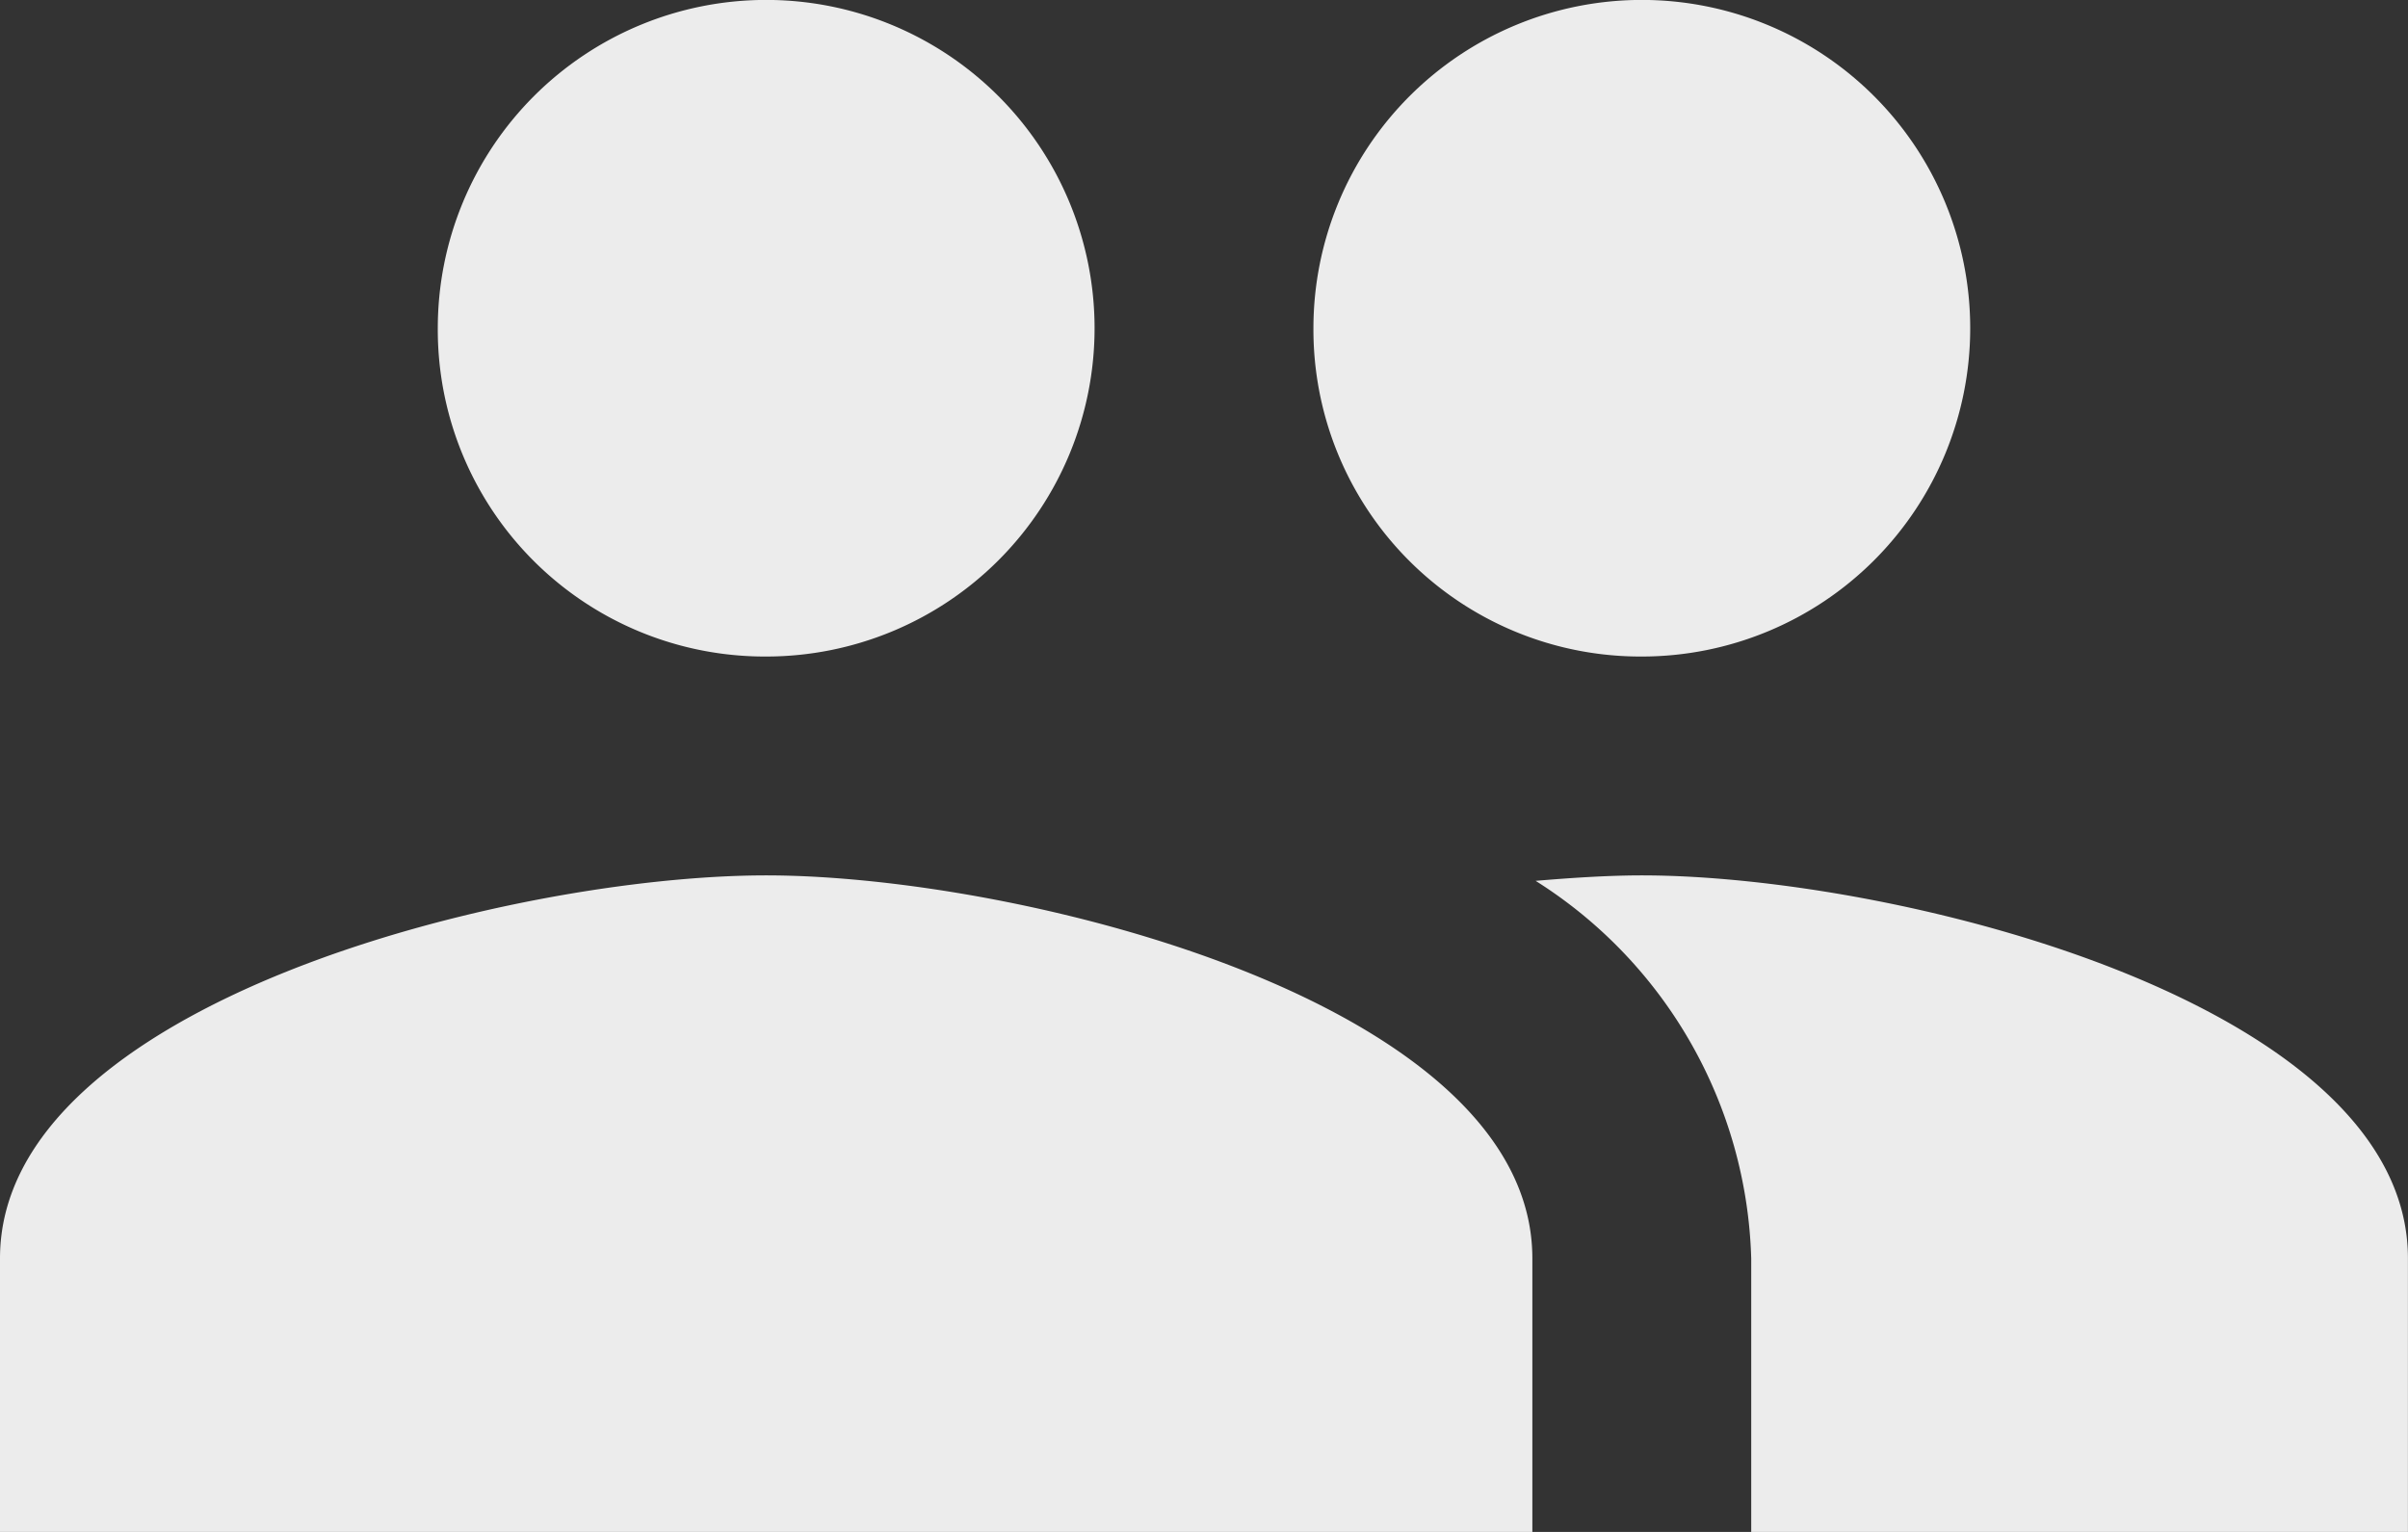 <svg xmlns="http://www.w3.org/2000/svg" width="36.143" height="23" viewBox="0 0 36.143 23">
  <rect x="0" y="0" width="36.143" height="23" fill="#333333" stroke="none"/>
  <path id="Icon_material-people" data-name="Icon material-people" d="M26.143,17.357a4.929,4.929,0,1,0-4.929-4.929A4.908,4.908,0,0,0,26.143,17.357ZM13,17.357a4.929,4.929,0,1,0-4.929-4.929A4.908,4.908,0,0,0,13,17.357Zm0,3.286c-3.828,0-11.5,1.922-11.5,5.75V30.5h23V26.393C24.5,22.565,16.828,20.643,13,20.643Zm13.143,0c-.476,0-1.019.033-1.594.082a6.933,6.933,0,0,1,3.236,5.668V30.5h9.857V26.393C37.643,22.565,29.971,20.643,26.143,20.643Z" transform="translate(-1.5 -7.5)" fill="#ececec"/>
</svg>
